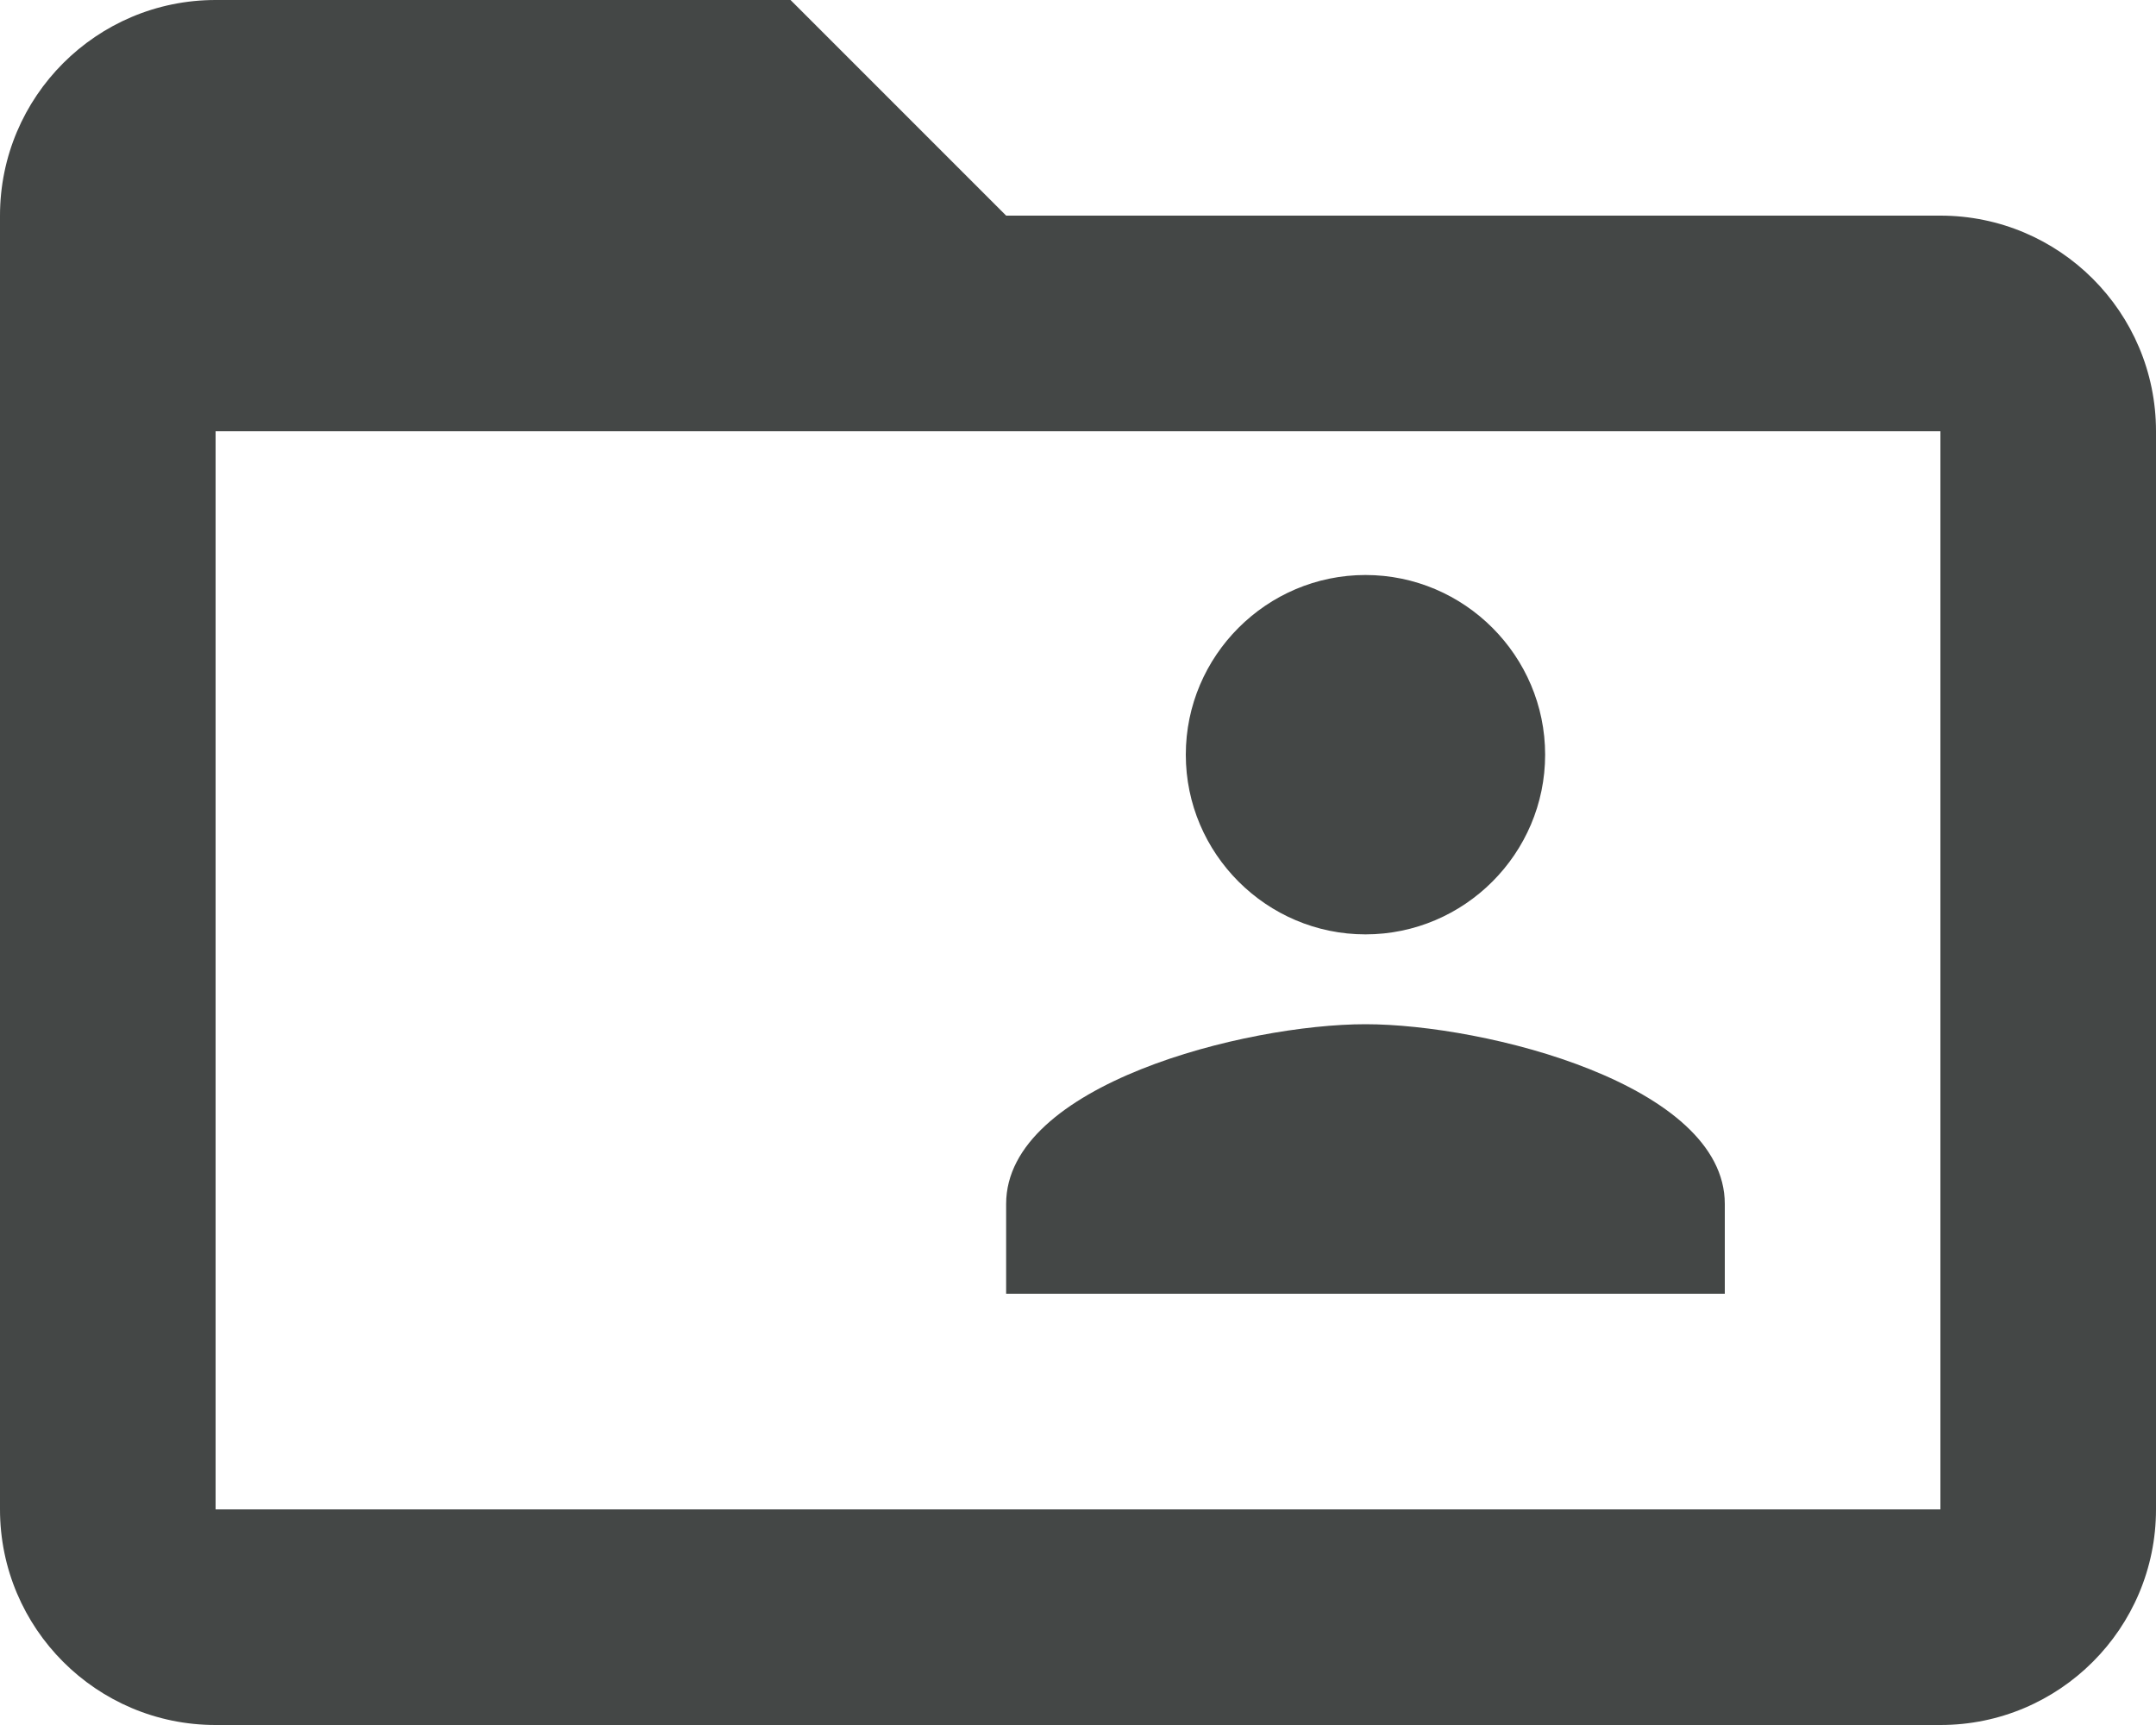 <svg width="15" height="12" viewBox="0 0 15 12" fill="none" xmlns="http://www.w3.org/2000/svg">
<path fill-rule="evenodd" clip-rule="evenodd" d="M1.5 0H5.5L7 1.5H13.5C14.328 1.5 15 2.172 15 3V10.5C15 11.328 14.328 12 13.5 12H1.5C0.672 12 0 11.328 0 10.5V1.5C0 0.672 0.672 0 1.5 0ZM13.5 3H1.5V10.5H13.5V3Z" fill="#444746"/>
<path fill-rule="evenodd" clip-rule="evenodd" d="M9.5 4C8.812 4 8.25 4.562 8.25 5.25C8.25 5.938 8.812 6.5 9.5 6.5C10.188 6.5 10.75 5.938 10.75 5.25C10.75 4.562 10.188 4 9.5 4ZM12 8.375V9H7V8.375C7 7.544 8.669 7.125 9.5 7.125C10.331 7.125 12 7.544 12 8.375Z" fill="#444746"/>
</svg>

